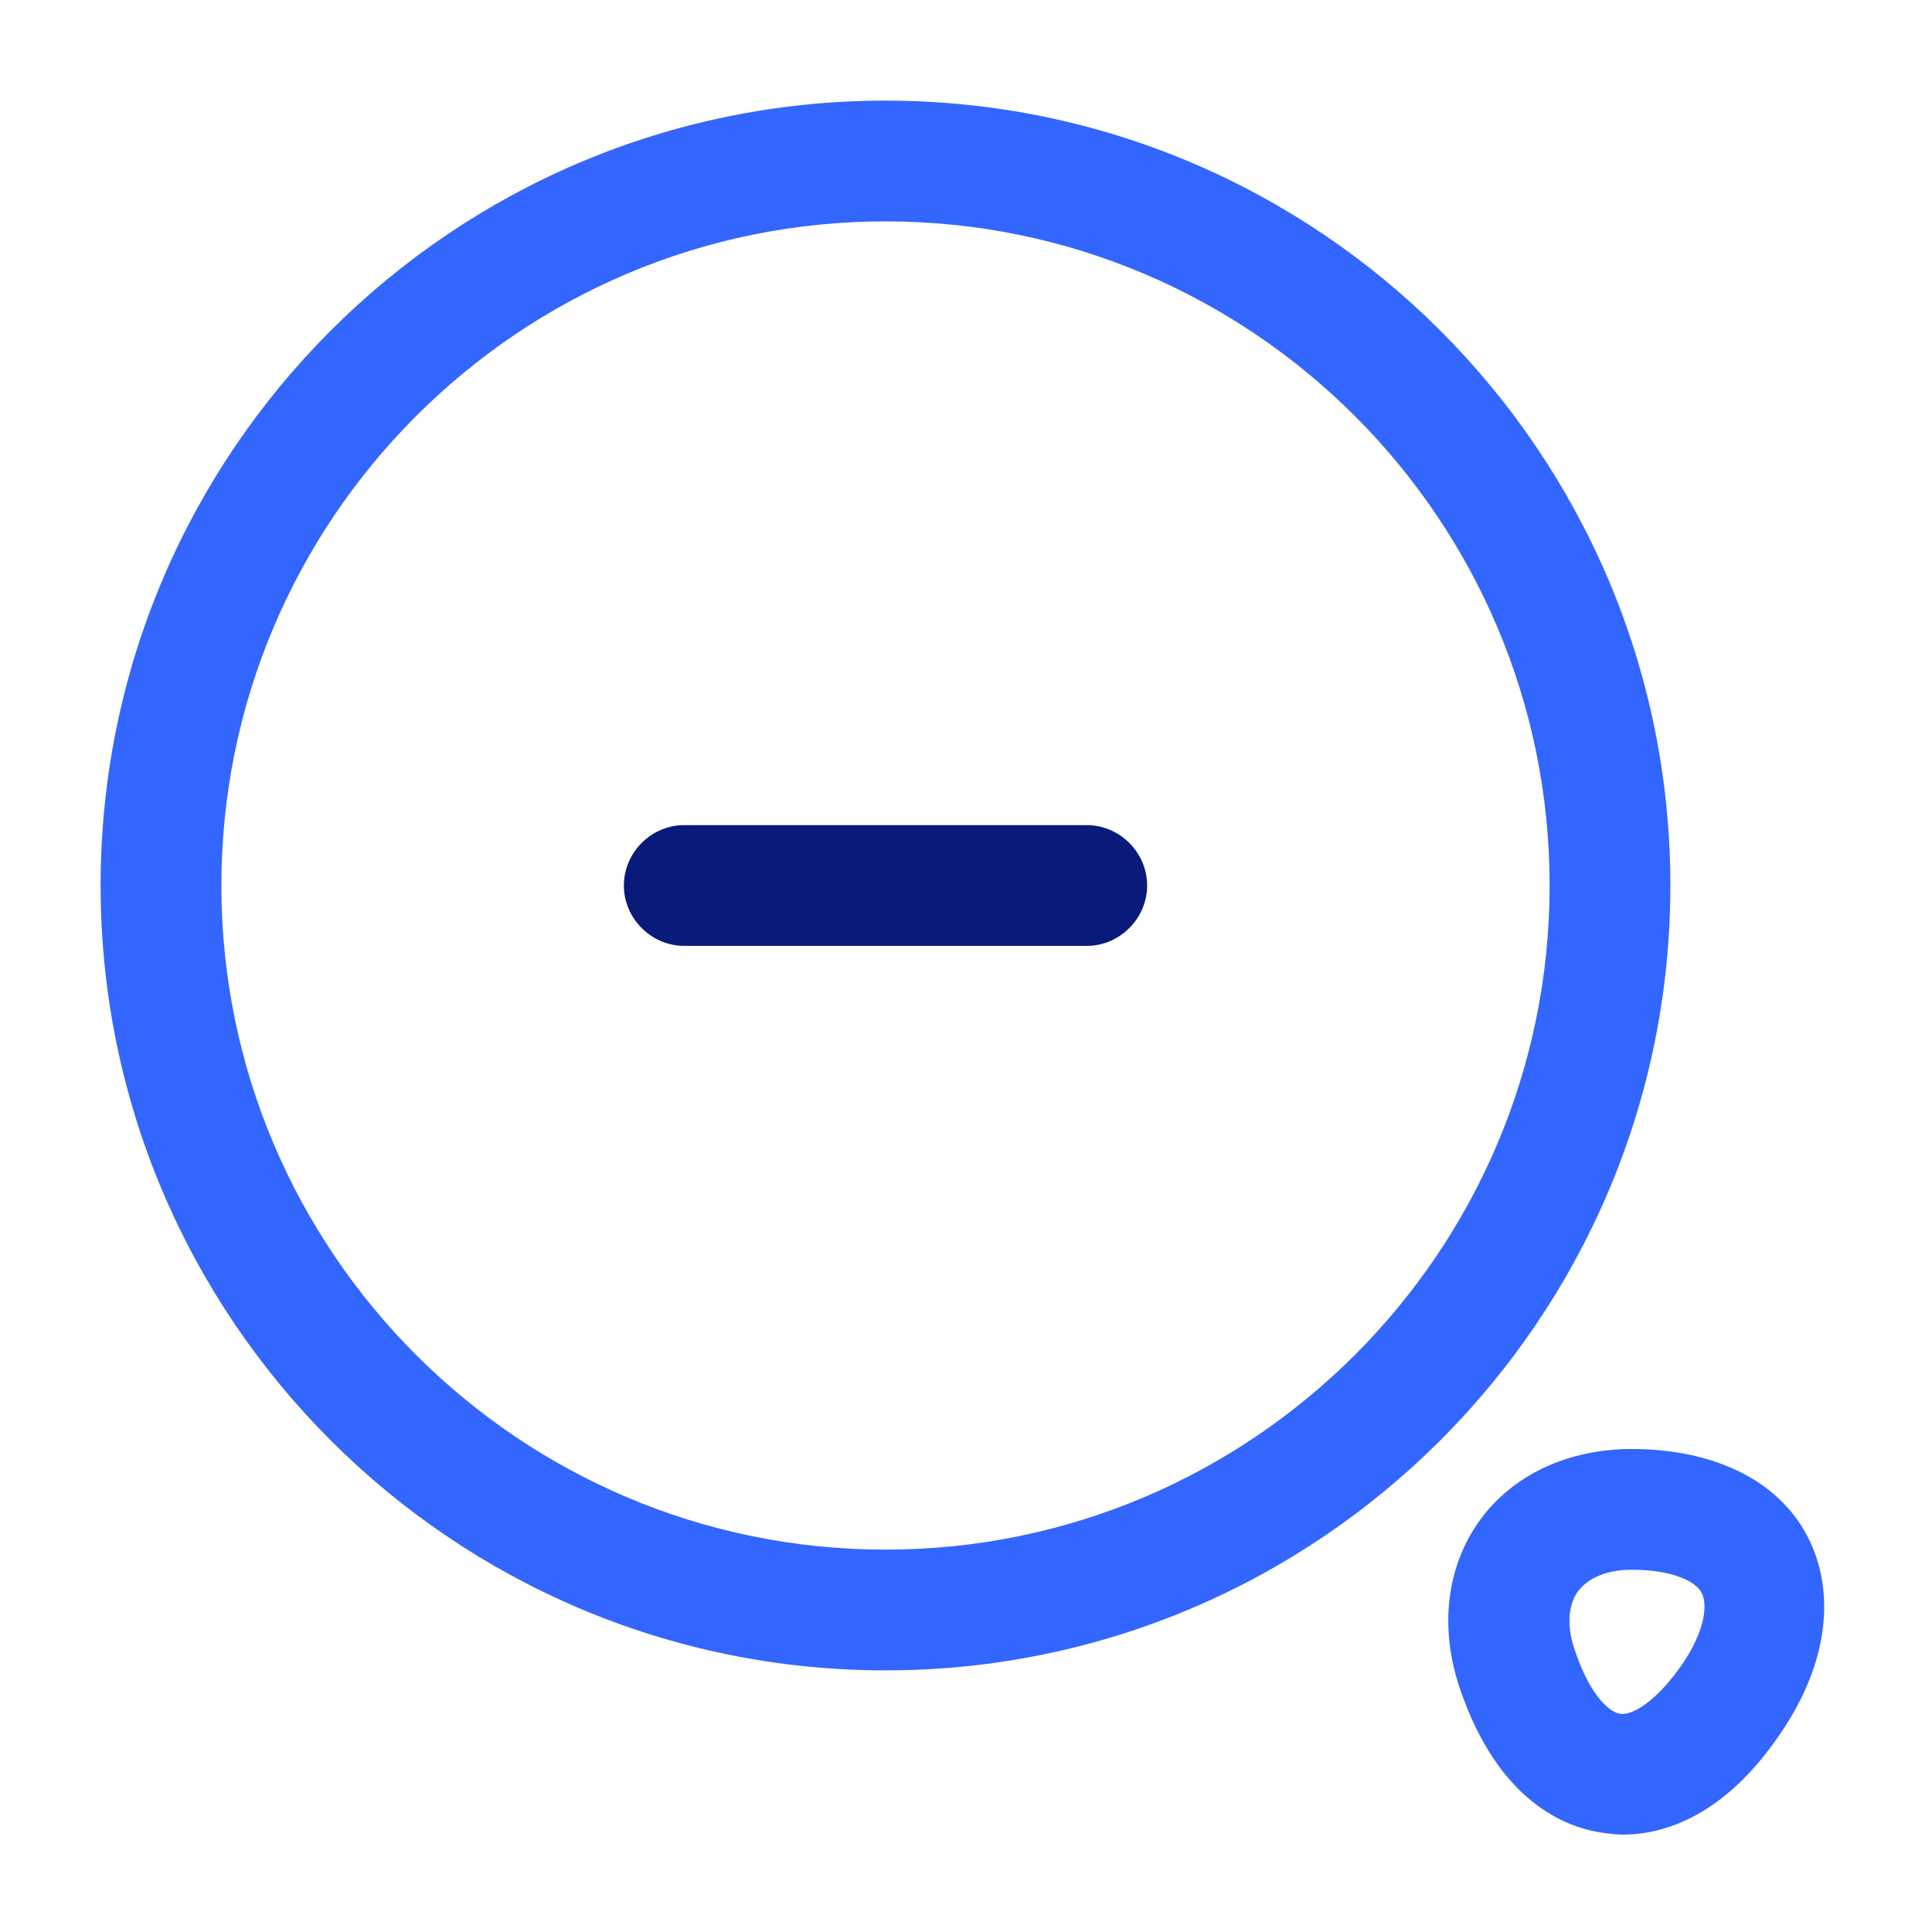 <svg width="60" height="60" viewBox="0 0 60 60" fill="none" xmlns="http://www.w3.org/2000/svg">
<path d="M27.5 51.875C14.05 51.875 3.125 40.95 3.125 27.5C3.125 14.05 14.05 3.125 27.5 3.125C40.95 3.125 51.875 14.05 51.875 27.5C51.875 40.95 40.95 51.875 27.5 51.875ZM27.5 6.875C16.125 6.875 6.875 16.125 6.875 27.5C6.875 38.875 16.125 48.125 27.5 48.125C38.875 48.125 48.125 38.875 48.125 27.5C48.125 16.125 38.875 6.875 27.5 6.875Z" fill="#3366FF"/>
<path d="M33.75 29.375H21.25C20.225 29.375 19.375 28.525 19.375 27.5C19.375 26.475 20.225 25.625 21.25 25.625H33.75C34.775 25.625 35.625 26.475 35.625 27.5C35.625 28.525 34.775 29.375 33.75 29.375Z" fill="#091A7A"/>
<path d="M50.4 56.975C50.2 56.975 50 56.95 49.825 56.925C48.65 56.775 46.525 55.975 45.325 52.4C44.7 50.525 44.925 48.65 45.95 47.225C46.975 45.8 48.7 45 50.675 45C53.225 45 55.225 45.975 56.125 47.7C57.025 49.425 56.775 51.625 55.35 53.75C53.575 56.425 51.65 56.975 50.4 56.975ZM48.9 51.225C49.325 52.525 49.925 53.175 50.325 53.225C50.725 53.275 51.475 52.8 52.25 51.675C52.975 50.6 53.025 49.825 52.85 49.475C52.675 49.125 51.975 48.75 50.675 48.75C49.9 48.75 49.325 49 49 49.425C48.7 49.85 48.65 50.5 48.9 51.225Z" fill="#3366FF"/>
</svg>

